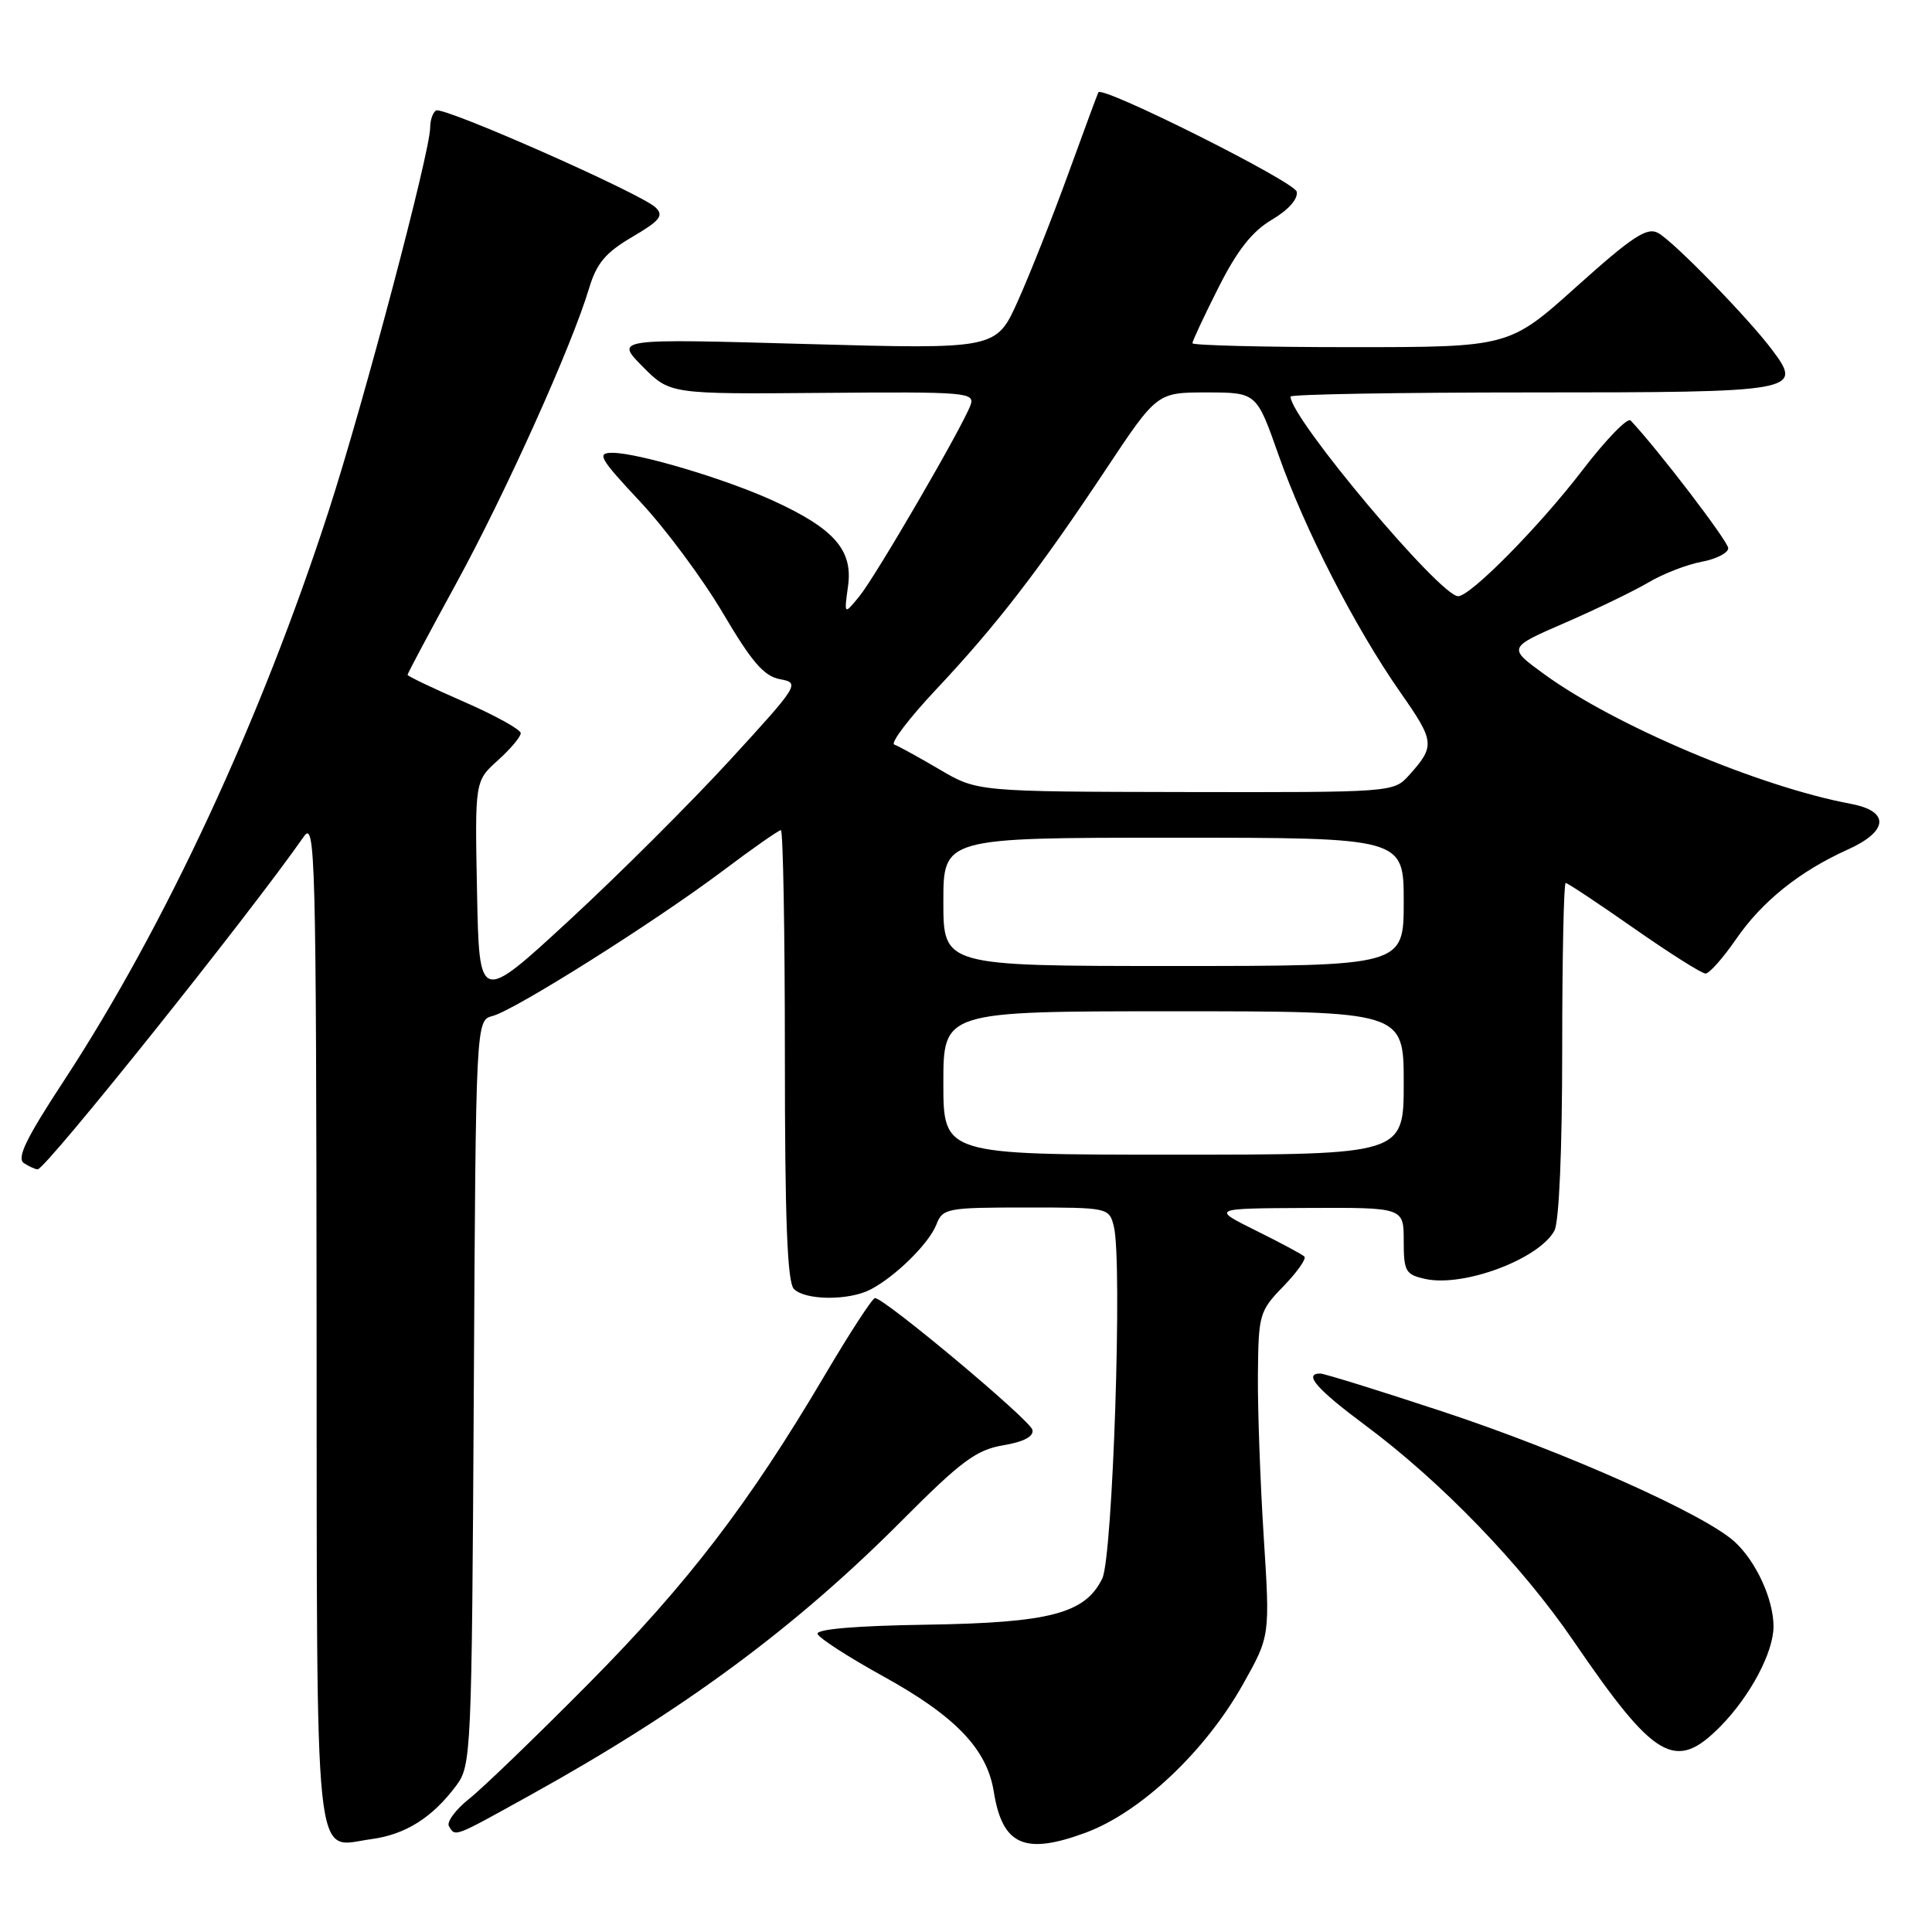 <?xml version="1.0" encoding="UTF-8" standalone="no"?>
<!DOCTYPE svg PUBLIC "-//W3C//DTD SVG 1.1//EN" "http://www.w3.org/Graphics/SVG/1.1/DTD/svg11.dtd" >
<svg xmlns="http://www.w3.org/2000/svg" xmlns:xlink="http://www.w3.org/1999/xlink" version="1.1" viewBox="0 0 256 256">
 <g >
 <path fill="currentColor"
d=" M 143.83 242.85 C 151.14 240.15 159.72 232.06 164.72 223.14 C 168.29 216.78 168.29 216.78 167.45 203.64 C 166.99 196.41 166.64 186.75 166.68 182.18 C 166.75 174.15 166.87 173.73 170.06 170.44 C 171.87 168.57 173.13 166.79 172.84 166.50 C 172.55 166.21 169.65 164.66 166.40 163.05 C 160.50 160.12 160.50 160.12 173.25 160.06 C 186.00 160.00 186.00 160.00 186.00 164.42 C 186.00 168.48 186.24 168.89 188.87 169.47 C 193.94 170.58 203.95 166.83 205.97 163.06 C 206.59 161.90 207.00 152.34 207.00 139.07 C 207.00 126.93 207.21 117.00 207.46 117.00 C 207.72 117.00 211.78 119.70 216.50 123.00 C 221.22 126.30 225.49 129.00 225.99 129.00 C 226.49 129.00 228.31 126.95 230.04 124.44 C 233.48 119.44 238.45 115.45 244.84 112.57 C 250.24 110.14 250.43 107.49 245.27 106.52 C 233.11 104.24 214.06 96.19 204.64 89.35 C 199.78 85.82 199.78 85.82 207.36 82.53 C 211.52 80.72 216.51 78.31 218.44 77.17 C 220.36 76.03 223.53 74.80 225.47 74.44 C 227.41 74.08 229.00 73.26 229.00 72.64 C 229.00 71.74 219.66 59.52 216.07 55.72 C 215.66 55.28 212.78 58.26 209.66 62.33 C 203.97 69.76 194.85 79.00 193.21 79.00 C 190.81 79.00 171.00 55.41 171.00 52.55 C 171.00 52.25 185.34 52.00 202.88 52.00 C 238.20 52.00 238.95 51.87 234.84 46.39 C 231.66 42.14 221.78 32.01 219.71 30.87 C 218.24 30.06 216.32 31.32 208.94 37.94 C 199.97 46.00 199.97 46.00 178.98 46.00 C 167.44 46.00 158.00 45.76 158.00 45.48 C 158.00 45.19 159.55 41.87 161.45 38.11 C 163.93 33.18 165.91 30.66 168.52 29.12 C 170.71 27.83 172.02 26.36 171.82 25.40 C 171.55 24.08 146.09 11.33 145.54 12.23 C 145.45 12.38 143.66 17.22 141.56 23.00 C 139.46 28.78 136.45 36.38 134.87 39.89 C 132.00 46.28 132.00 46.28 106.75 45.58 C 81.50 44.87 81.50 44.87 85.13 48.55 C 88.77 52.23 88.77 52.23 109.01 52.06 C 128.14 51.90 129.22 51.99 128.59 53.70 C 127.47 56.70 116.06 76.32 113.88 79.00 C 111.84 81.50 111.84 81.50 112.37 77.66 C 113.03 72.90 110.55 70.06 102.50 66.37 C 96.13 63.45 84.55 60.00 81.14 60.00 C 79.03 60.00 79.43 60.71 84.84 66.49 C 88.18 70.06 93.11 76.70 95.79 81.24 C 99.63 87.75 101.24 89.61 103.37 90.00 C 106.02 90.49 105.86 90.75 96.70 100.74 C 91.53 106.37 81.95 115.93 75.40 121.97 C 63.50 132.95 63.50 132.95 63.21 118.22 C 62.92 103.50 62.92 103.50 65.96 100.76 C 67.63 99.26 69.00 97.63 69.00 97.15 C 69.00 96.67 65.62 94.80 61.50 93.00 C 57.37 91.20 54.00 89.59 54.00 89.42 C 54.00 89.25 56.90 83.80 60.45 77.31 C 67.01 65.30 75.76 45.87 78.05 38.22 C 79.05 34.88 80.24 33.47 83.77 31.40 C 87.48 29.22 87.99 28.57 86.86 27.48 C 84.94 25.64 58.72 14.05 57.78 14.64 C 57.35 14.90 57.00 15.92 57.00 16.90 C 57.00 20.10 48.24 53.19 43.59 67.58 C 34.62 95.28 21.88 122.73 8.47 143.20 C 3.43 150.88 2.17 153.49 3.18 154.13 C 3.90 154.59 4.72 154.96 5.00 154.94 C 6.11 154.87 33.12 121.10 40.28 110.82 C 41.77 108.67 41.90 113.49 41.95 175.13 C 42.01 249.65 41.49 244.73 49.17 243.70 C 53.72 243.09 57.26 240.87 60.44 236.62 C 62.45 233.93 62.51 232.57 62.78 184.53 C 63.05 135.20 63.05 135.20 65.28 134.62 C 68.24 133.84 86.70 122.20 95.72 115.43 C 99.69 112.44 103.18 110.00 103.47 110.00 C 103.76 110.00 104.00 123.41 104.00 139.80 C 104.00 161.64 104.32 169.92 105.20 170.80 C 106.71 172.31 112.44 172.36 115.32 170.88 C 118.62 169.18 123.09 164.78 124.08 162.25 C 124.91 160.11 125.47 160.00 135.96 160.00 C 146.88 160.00 146.97 160.02 147.59 162.52 C 148.75 167.11 147.45 206.27 146.06 209.15 C 143.80 213.80 139.13 215.03 122.75 215.28 C 113.46 215.42 108.12 215.87 108.33 216.50 C 108.51 217.05 112.43 219.58 117.05 222.13 C 126.60 227.40 130.78 231.76 131.68 237.40 C 132.82 244.51 135.75 245.83 143.83 242.85 Z  M 70.25 237.87 C 90.63 226.58 105.43 215.64 119.61 201.38 C 127.36 193.60 129.36 192.12 132.92 191.51 C 135.67 191.05 137.00 190.34 136.80 189.46 C 136.51 188.16 117.19 172.00 115.94 172.00 C 115.60 172.00 112.60 176.61 109.27 182.25 C 99.25 199.22 91.15 209.80 78.00 223.08 C 71.12 230.02 64.01 236.89 62.18 238.34 C 60.36 239.79 59.15 241.43 59.49 241.99 C 60.37 243.41 60.02 243.54 70.25 237.87 Z  M 227.97 228.75 C 231.91 224.75 235.00 218.94 235.00 215.51 C 235.00 211.93 232.70 206.91 229.87 204.31 C 225.91 200.66 207.42 192.41 191.19 187.05 C 182.78 184.27 175.46 182.00 174.94 182.00 C 172.66 182.00 174.48 184.08 180.95 188.89 C 191.00 196.37 201.62 207.37 208.50 217.44 C 219.29 233.24 221.99 234.81 227.97 228.75 Z  M 125.00 143.50 C 125.00 134.00 125.00 134.00 155.50 134.00 C 186.00 134.00 186.00 134.00 186.00 143.50 C 186.00 153.00 186.00 153.00 155.50 153.00 C 125.00 153.00 125.00 153.00 125.00 143.50 Z  M 125.00 119.50 C 125.00 111.00 125.00 111.00 155.50 111.00 C 186.00 111.00 186.00 111.00 186.00 119.50 C 186.00 128.00 186.00 128.00 155.50 128.00 C 125.00 128.00 125.00 128.00 125.00 119.50 Z  M 124.50 101.96 C 121.75 100.34 119.05 98.86 118.50 98.66 C 117.95 98.47 120.43 95.20 124.01 91.39 C 132.00 82.89 137.64 75.59 146.50 62.25 C 153.31 52.00 153.31 52.00 159.90 52.00 C 166.50 52.01 166.50 52.01 169.40 60.25 C 172.91 70.21 179.55 83.14 185.58 91.78 C 190.13 98.28 190.19 98.85 186.68 102.75 C 184.67 104.98 184.44 105.00 157.08 104.95 C 129.50 104.90 129.50 104.90 124.50 101.96 Z "/>
</g>
</svg>